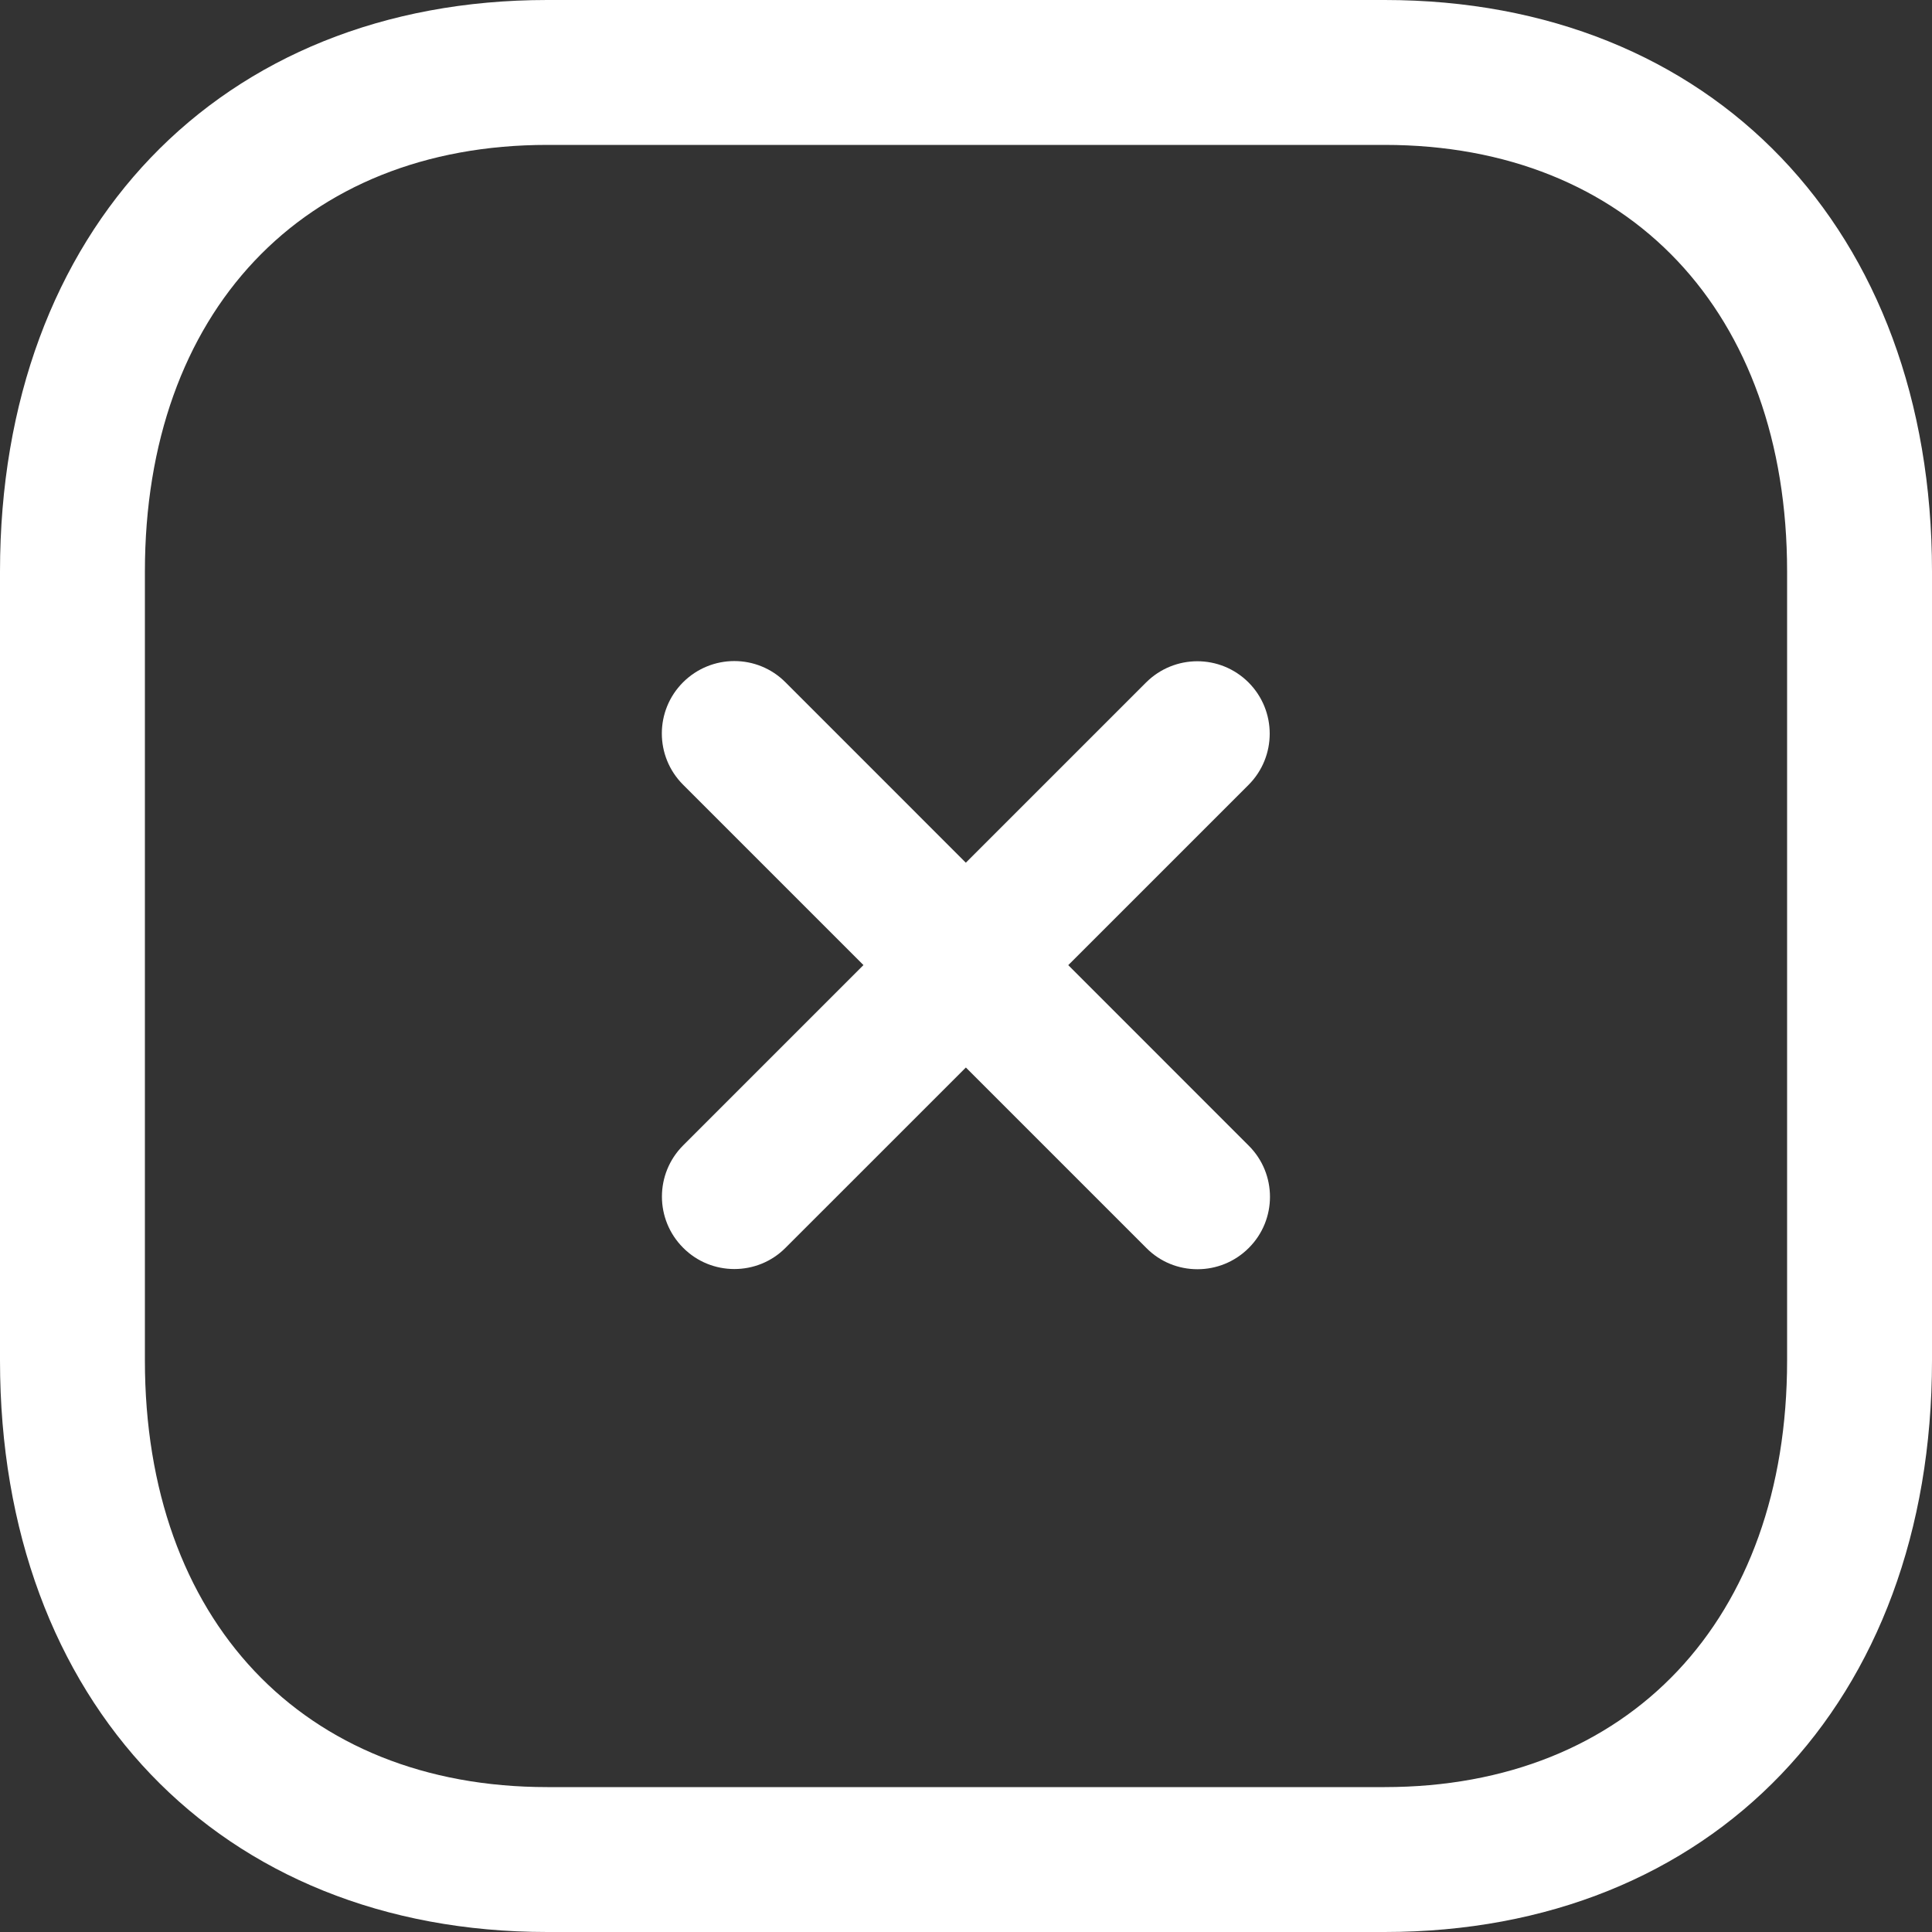 <svg width="20" height="20" viewBox="0 0 20 20" fill="none" xmlns="http://www.w3.org/2000/svg">
<rect x="0" y="0" width="20" height="20" fill="#333333" stroke="none"/>
<path fill-rule="evenodd" clip-rule="evenodd" d="M7.602 13.137C7.41 13.137 7.218 13.064 7.072 12.917C6.779 12.624 6.779 12.15 7.072 11.857L11.864 7.065C12.158 6.772 12.632 6.772 12.925 7.065C13.217 7.358 13.217 7.832 12.925 8.125L8.132 12.917C7.986 13.064 7.794 13.137 7.602 13.137Z" fill="white"/>
<path fill-rule="evenodd" clip-rule="evenodd" d="M12.396 13.139C12.204 13.139 12.012 13.066 11.867 12.919L7.071 8.123C6.778 7.83 6.778 7.356 7.071 7.063C7.365 6.77 7.839 6.77 8.131 7.063L12.927 11.86C13.22 12.152 13.22 12.627 12.927 12.919C12.78 13.066 12.588 13.139 12.396 13.139Z" fill="white"/>
<path fill-rule="evenodd" clip-rule="evenodd" d="M5.665 1.5C3.135 1.5 1.5 3.233 1.5 5.916V14.084C1.5 16.767 3.135 18.5 5.665 18.5H14.333C16.864 18.5 18.5 16.767 18.5 14.084V5.916C18.5 3.233 16.864 1.5 14.334 1.5H5.665ZM14.333 20H5.665C2.276 20 0 17.622 0 14.084V5.916C0 2.378 2.276 0 5.665 0H14.334C17.723 0 20 2.378 20 5.916V14.084C20 17.622 17.723 20 14.333 20Z" fill="white"/>
</svg>
